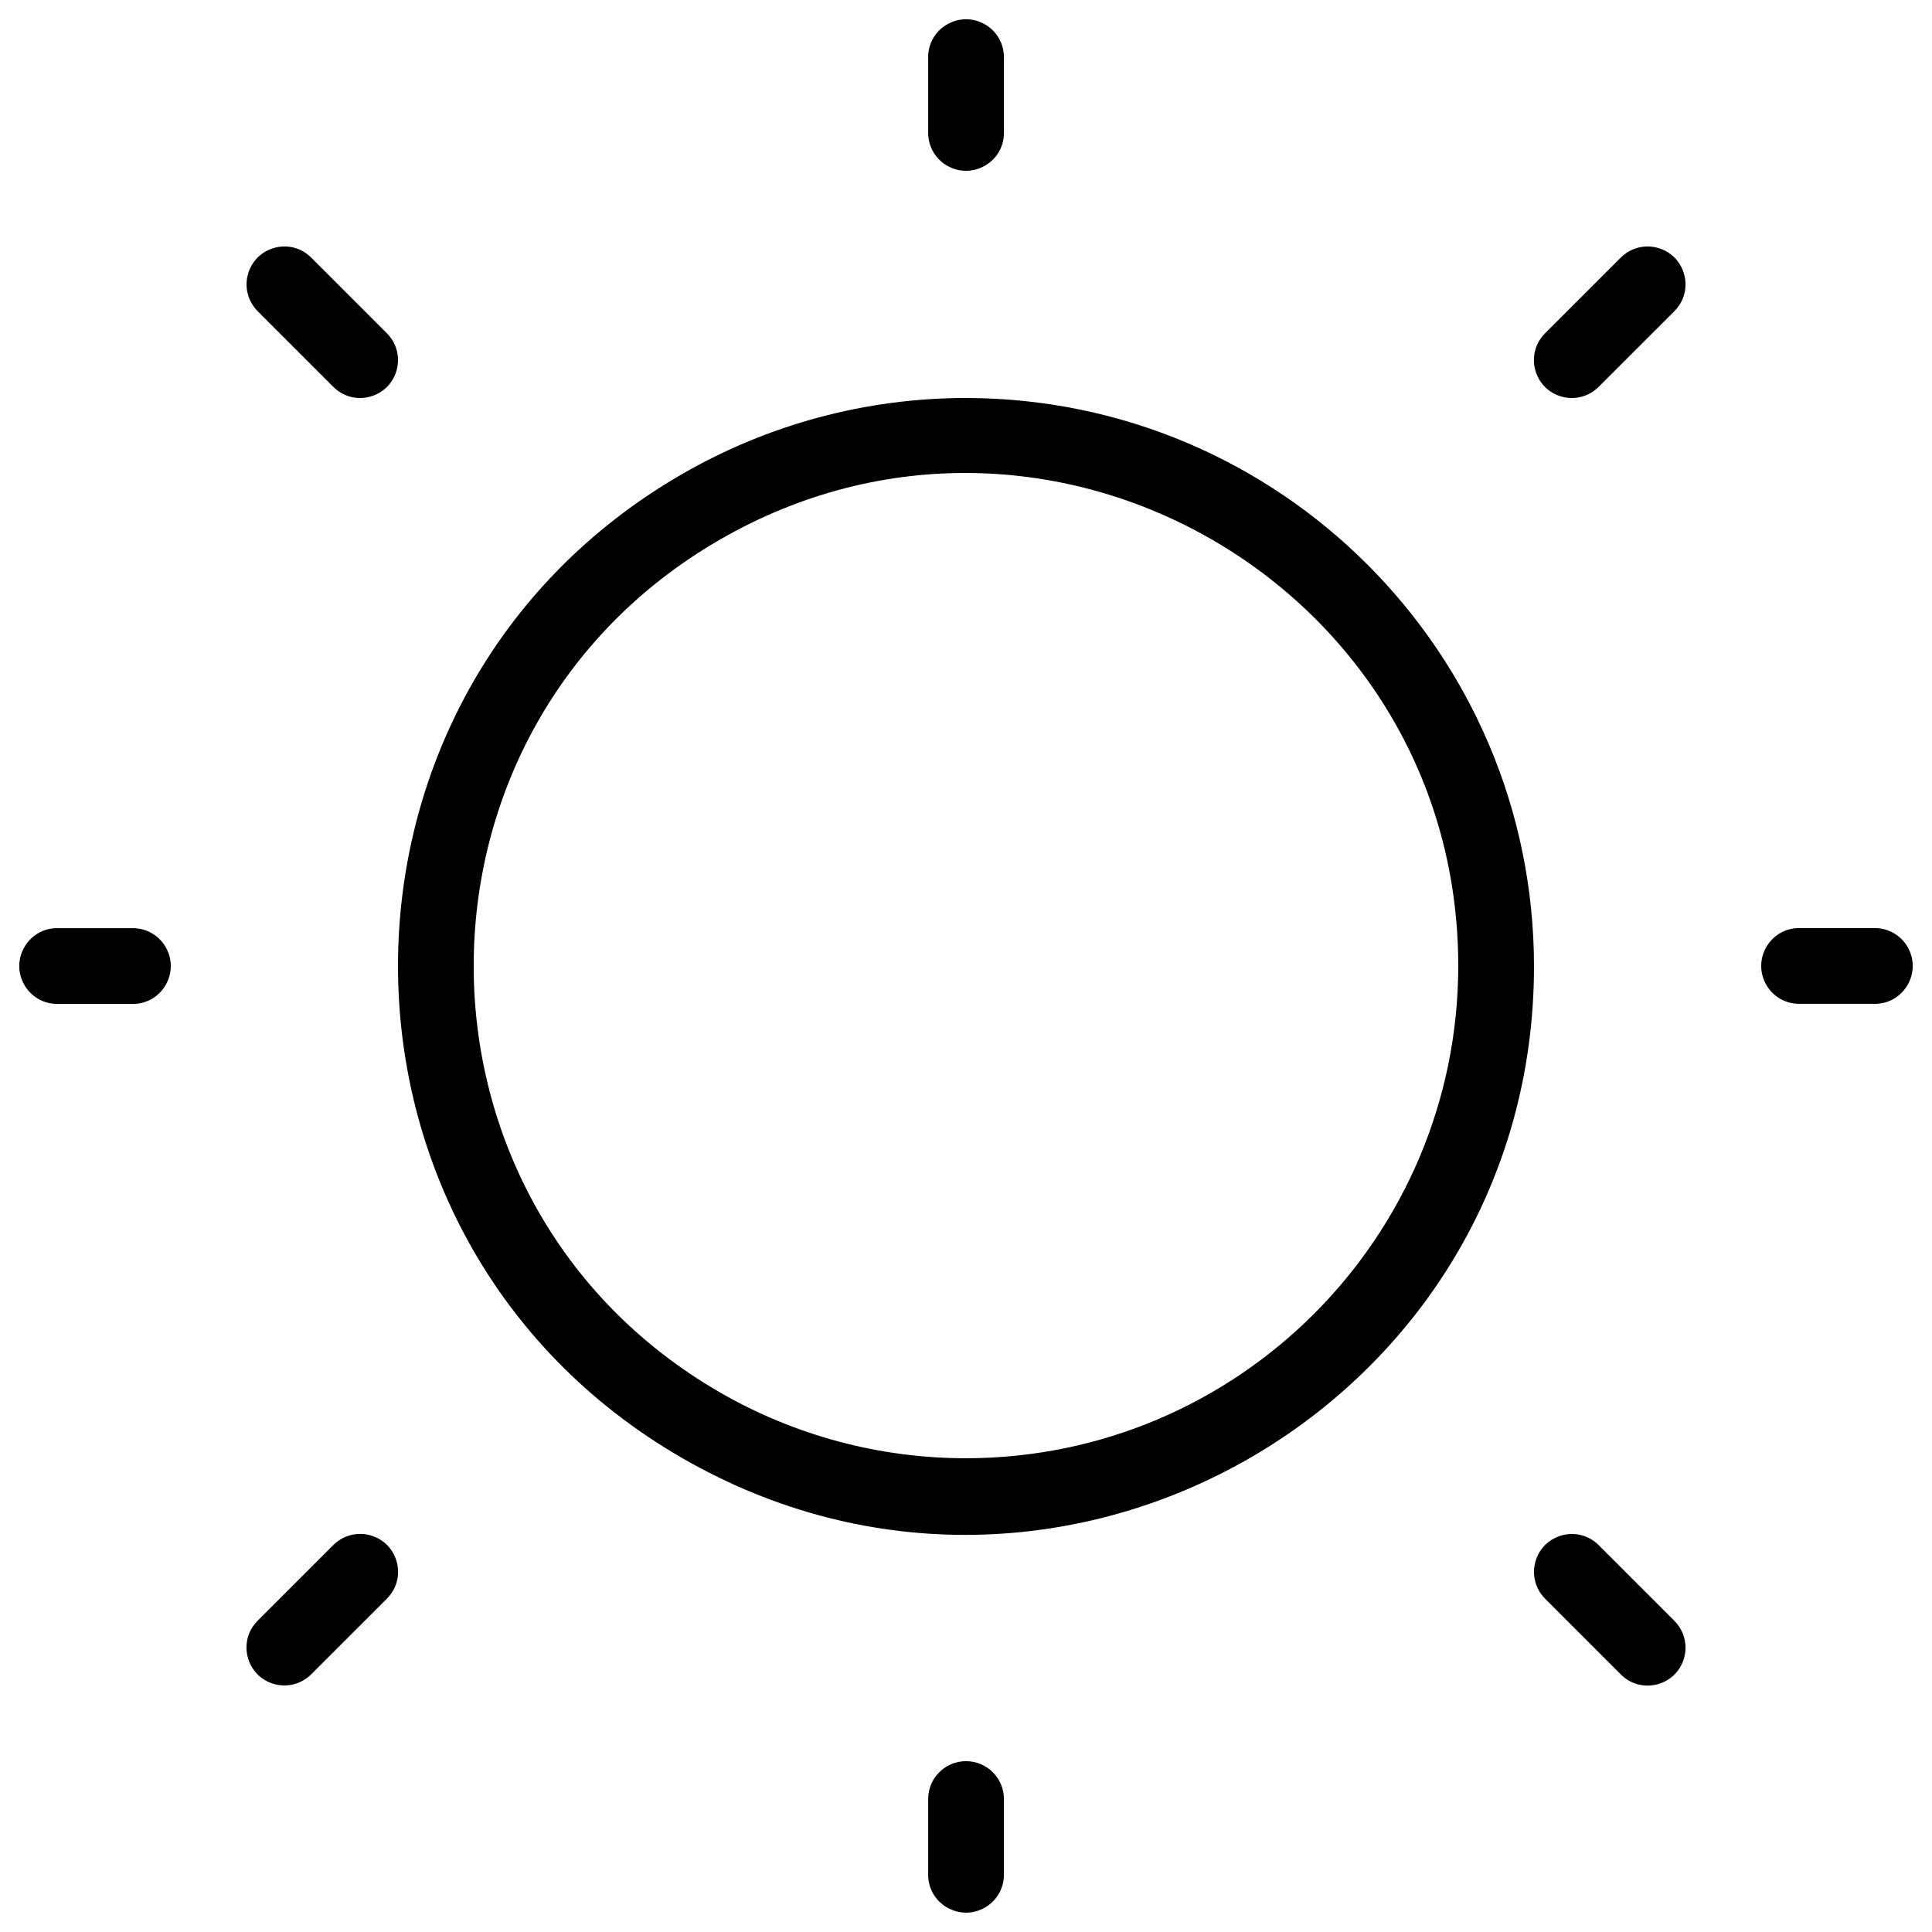 <svg xmlns="http://www.w3.org/2000/svg" viewBox="0 0 24 24" fill="#000000" id="Sun-Dim-Thin--Streamline-Phosphor-Thin" height="24" width="24"><desc>Sun Dim Thin Streamline Icon: https://streamlinehq.com</desc><path d="M11.53 1.651V0.71c0 -0.362 0.392 -0.588 0.706 -0.407 0.146 0.084 0.235 0.239 0.235 0.407v0.941c0 0.362 -0.392 0.588 -0.706 0.407 -0.146 -0.084 -0.235 -0.239 -0.235 -0.407ZM19.056 12c0 5.432 -5.88 8.827 -10.584 6.111 -4.704 -2.716 -4.704 -9.505 0 -12.221C9.545 5.27 10.761 4.944 12 4.944c3.895 0.005 7.051 3.161 7.056 7.056Zm-0.941 0c0 -4.707 -5.096 -7.65 -9.173 -5.296 -4.077 2.354 -4.077 8.238 0 10.592 0.93 0.537 1.984 0.819 3.058 0.819 3.376 -0.004 6.111 -2.739 6.115 -6.115ZM4.141 4.806c0.256 0.256 0.694 0.139 0.787 -0.211 0.044 -0.162 -0.003 -0.336 -0.122 -0.455L3.866 3.2c-0.256 -0.256 -0.694 -0.139 -0.787 0.211 -0.044 0.162 0.003 0.336 0.122 0.455Zm0 14.387 -0.941 0.941c-0.256 0.256 -0.139 0.694 0.211 0.787 0.162 0.044 0.336 -0.003 0.455 -0.122l0.941 -0.941c0.256 -0.256 0.139 -0.694 -0.211 -0.787 -0.162 -0.044 -0.336 0.003 -0.455 0.122ZM20.134 3.2l-0.941 0.941c-0.256 0.256 -0.139 0.694 0.211 0.787 0.162 0.044 0.336 -0.003 0.455 -0.122l0.941 -0.941c0.256 -0.256 0.139 -0.694 -0.211 -0.787 -0.162 -0.044 -0.336 0.003 -0.455 0.122Zm-0.275 15.994c-0.256 -0.256 -0.694 -0.139 -0.787 0.211 -0.044 0.162 0.003 0.336 0.122 0.455l0.941 0.941c0.256 0.256 0.694 0.139 0.787 -0.211 0.044 -0.162 -0.003 -0.336 -0.122 -0.455ZM1.651 11.53H0.71c-0.362 0 -0.588 0.392 -0.407 0.706 0.084 0.146 0.239 0.235 0.407 0.235h0.941c0.362 0 0.588 -0.392 0.407 -0.706 -0.084 -0.146 -0.239 -0.235 -0.407 -0.235ZM12 21.878c-0.26 0 -0.47 0.211 -0.47 0.47v0.941c0 0.362 0.392 0.588 0.706 0.407 0.146 -0.084 0.235 -0.239 0.235 -0.407v-0.941c0 -0.26 -0.211 -0.47 -0.47 -0.47Zm11.29 -10.349h-0.941c-0.362 0 -0.588 0.392 -0.407 0.706 0.084 0.146 0.239 0.235 0.407 0.235h0.941c0.362 -0 0.588 -0.392 0.407 -0.706 -0.084 -0.146 -0.239 -0.235 -0.407 -0.235Z" stroke-width="0.094"></path></svg>